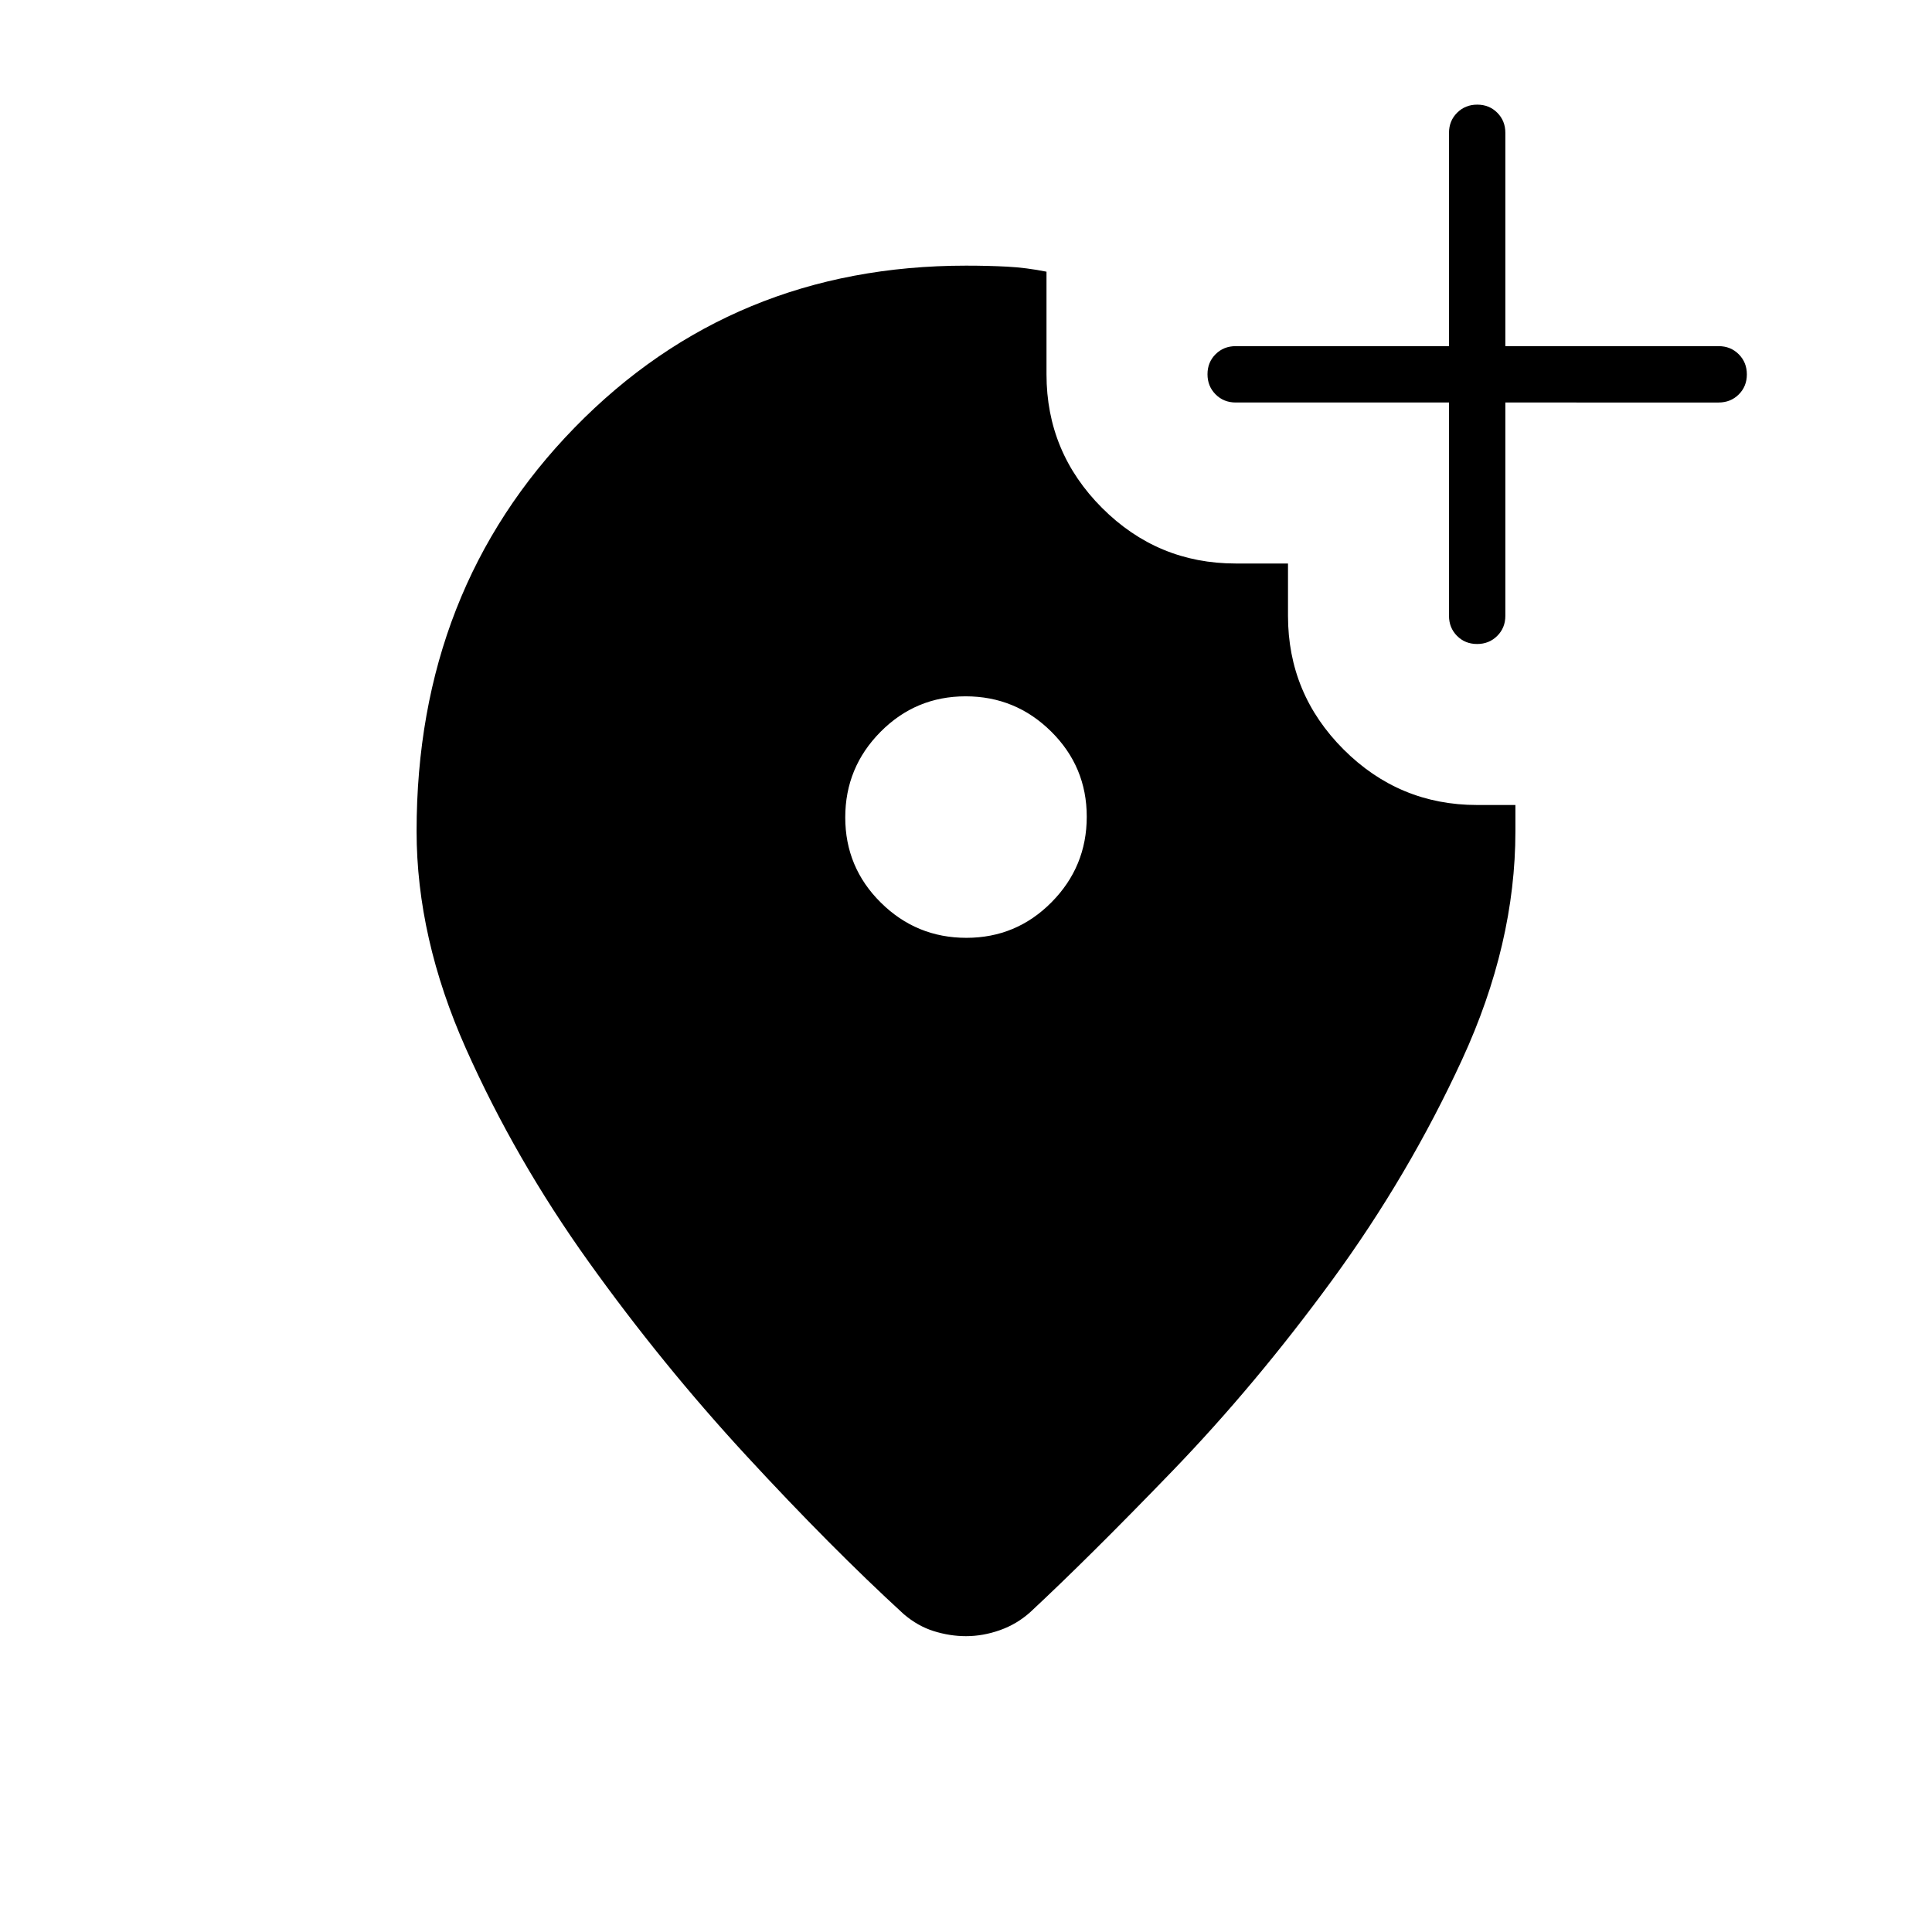 <svg xmlns="http://www.w3.org/2000/svg" height="24" viewBox="0 -960 960 960" width="24"><path d="M480.177-494Q505-494 522.5-511.677t17.5-42.5Q540-579 522.323-596.5t-42.5-17.5Q455-614 437.5-596.323t-17.5 42.5Q420-529 437.677-511.5t42.5 17.5ZM480-828q11 0 20.5.5T520-825v51q0 38.775 27.612 66.388Q575.225-680 614-680h26v26q0 38.775 27.612 66.388Q695.225-560 734-560h19v13q0 56-26.5 113.5T662-324q-38 52-79.5 95T512-159q-6.642 6-15.094 9-8.453 3-16.906 3-8 0-16-2.5t-15-8.5q-36-33-78-78.5T292.5-333q-36.5-51-61-106T207-547q0-120 78.5-200.5T480-828Zm240 68H614q-5.95 0-9.975-4.035-4.025-4.035-4.025-10t4.025-9.965q4.025-4 9.975-4h106v-106q0-5.95 4.035-9.975 4.035-4.025 10-4.025t9.965 4.025q4 4.025 4 9.975v106h106q5.95 0 9.975 4.035 4.025 4.035 4.025 10T863.975-764q-4.025 4-9.975 4H748v106q0 5.95-4.035 9.975-4.035 4.025-10 4.025T724-644.025q-4-4.025-4-9.975v-106Z"/></svg>